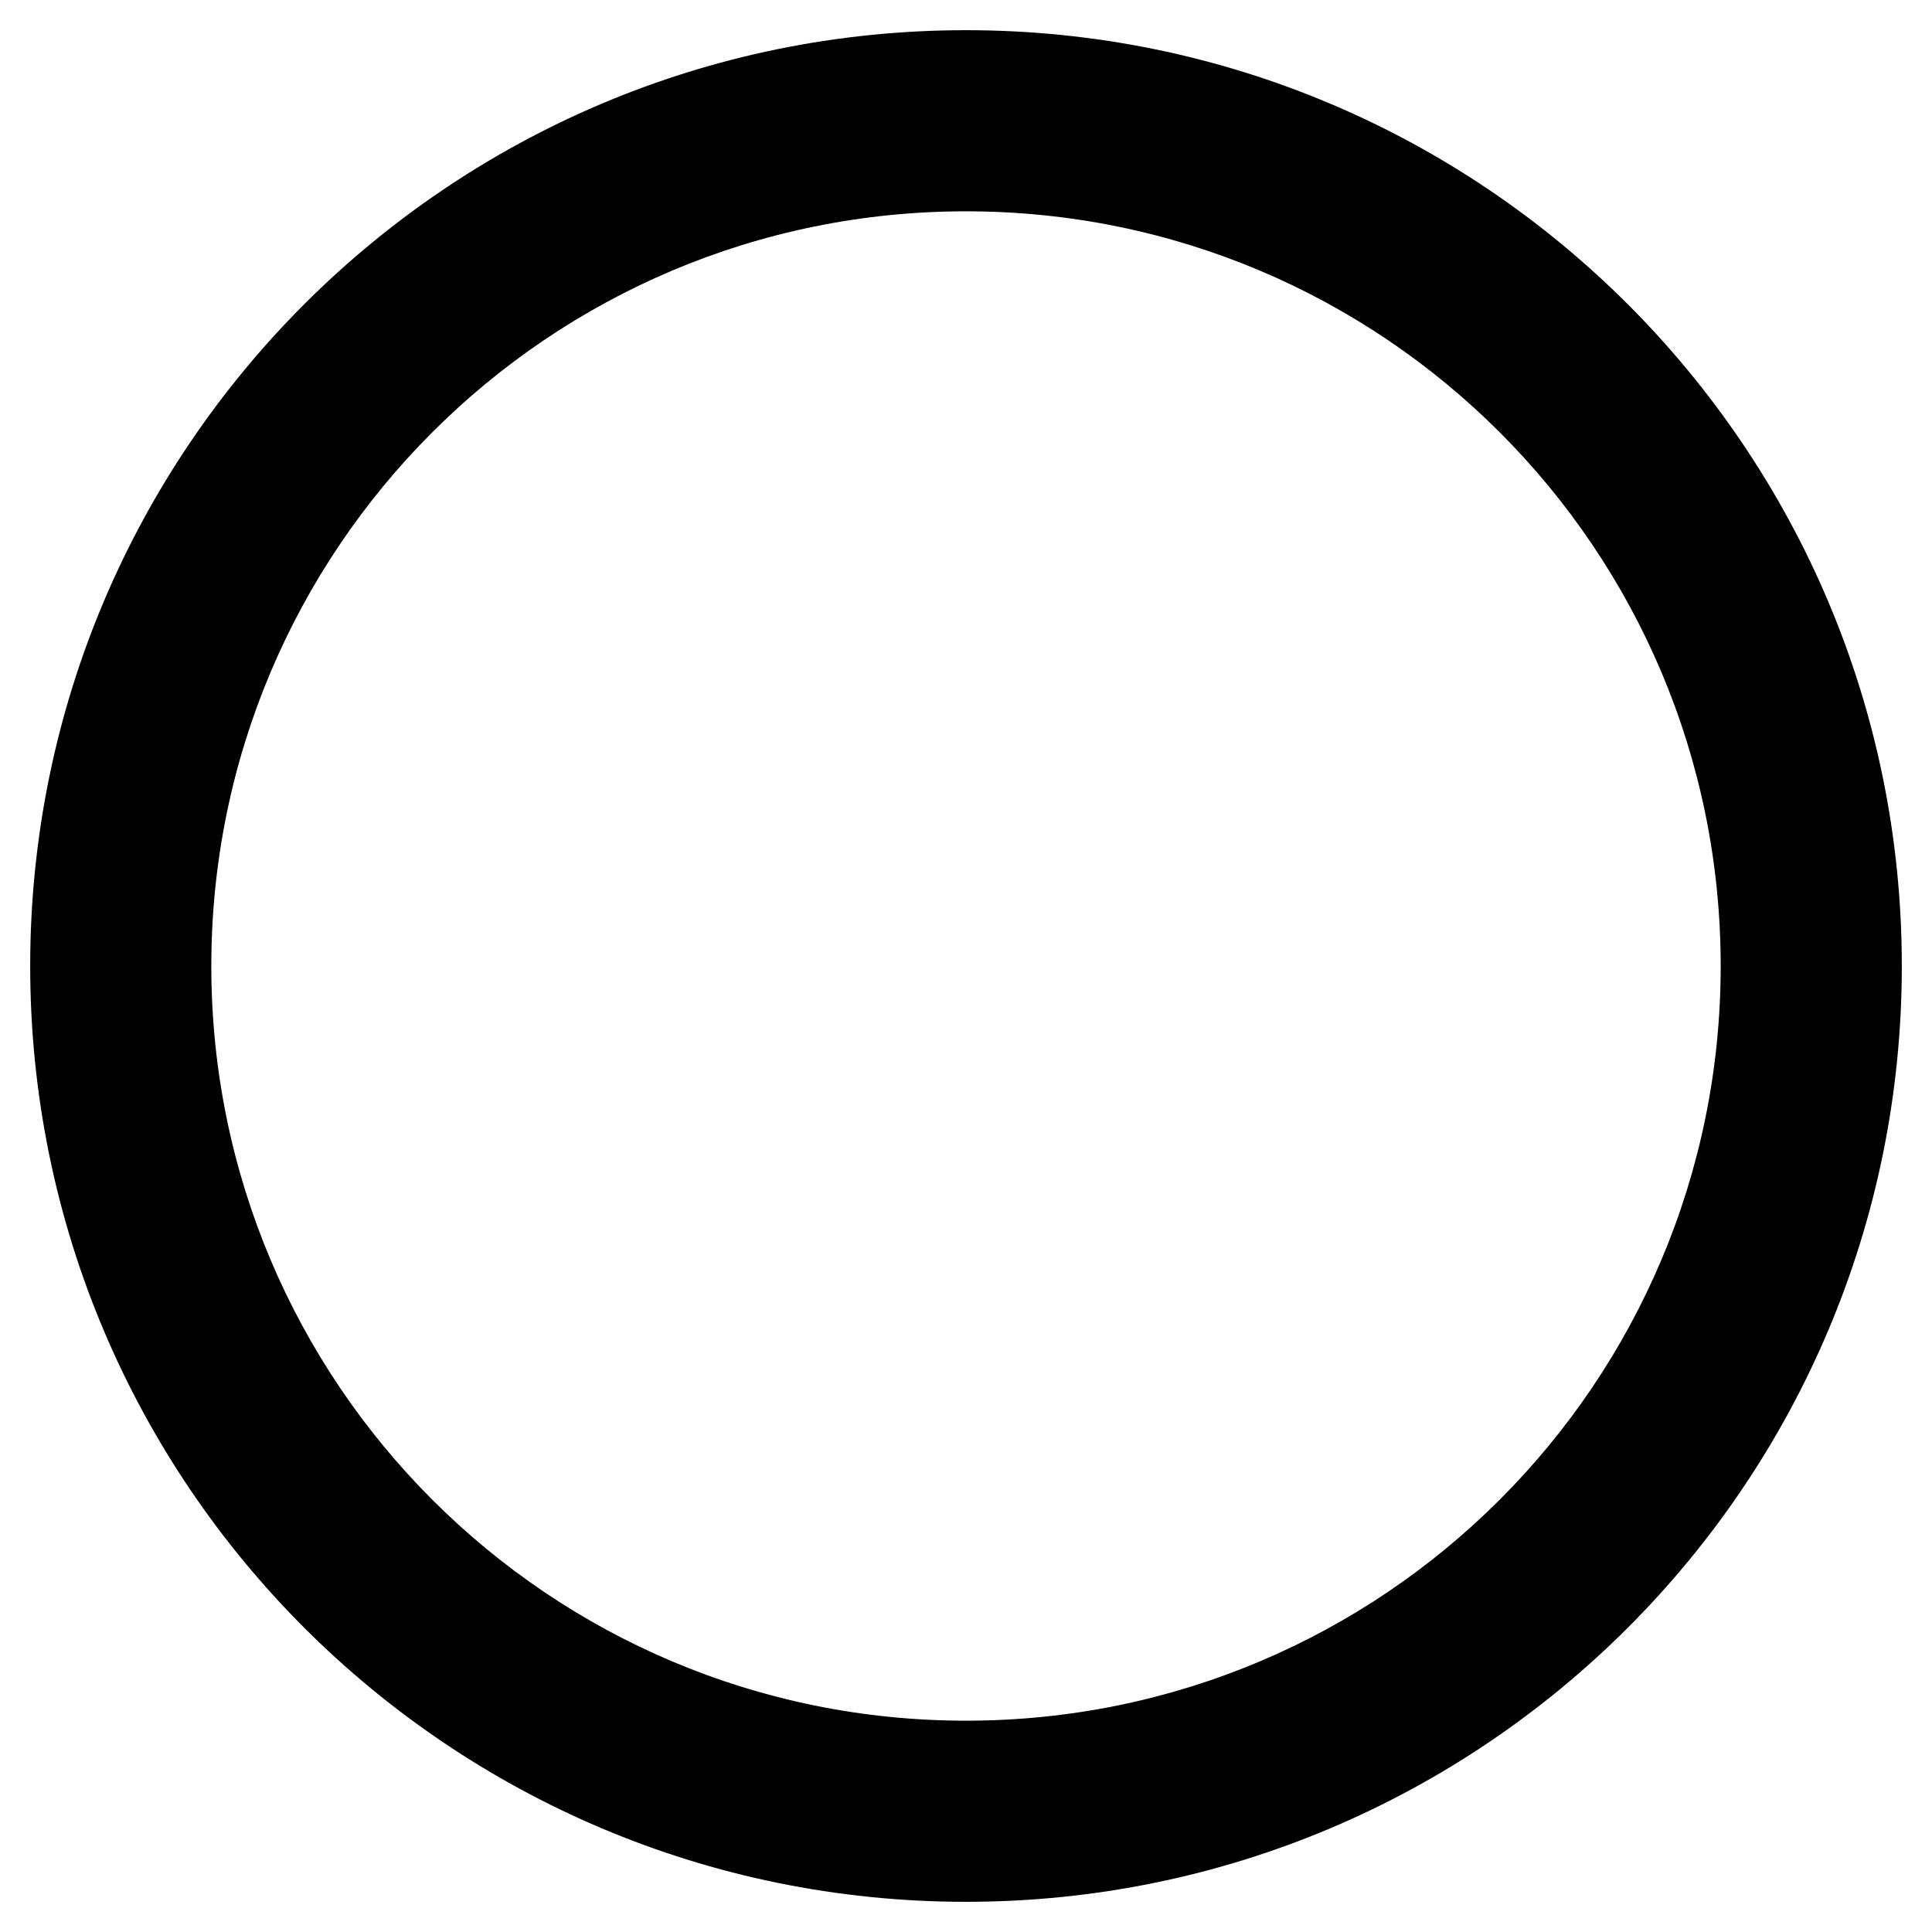 <?xml version="1.0" encoding="UTF-8"?>
<svg xmlns="http://www.w3.org/2000/svg" xmlns:xlink="http://www.w3.org/1999/xlink" width="24pt" height="24pt" viewBox="0 0 24 24" version="1.1">
<g id="surface1">
<path style=" stroke:none;fill-rule:nonzero;fill:rgb(0%,0%,0%);fill-opacity:1;" d="M 12 0.375 C 5.578 0.375 0.375 5.578 0.375 12 C 0.375 18.422 5.578 23.625 12 23.625 C 18.422 23.625 23.625 18.422 23.625 12 C 23.625 5.578 18.422 0.375 12 0.375 Z M 12 21.375 C 6.82 21.375 2.625 17.18 2.625 12 C 2.625 6.82 6.82 2.625 12 2.625 C 17.18 2.625 21.375 6.82 21.375 12 C 21.375 17.18 17.18 21.375 12 21.375 Z M 12 21.375 "/>
</g>
</svg>
